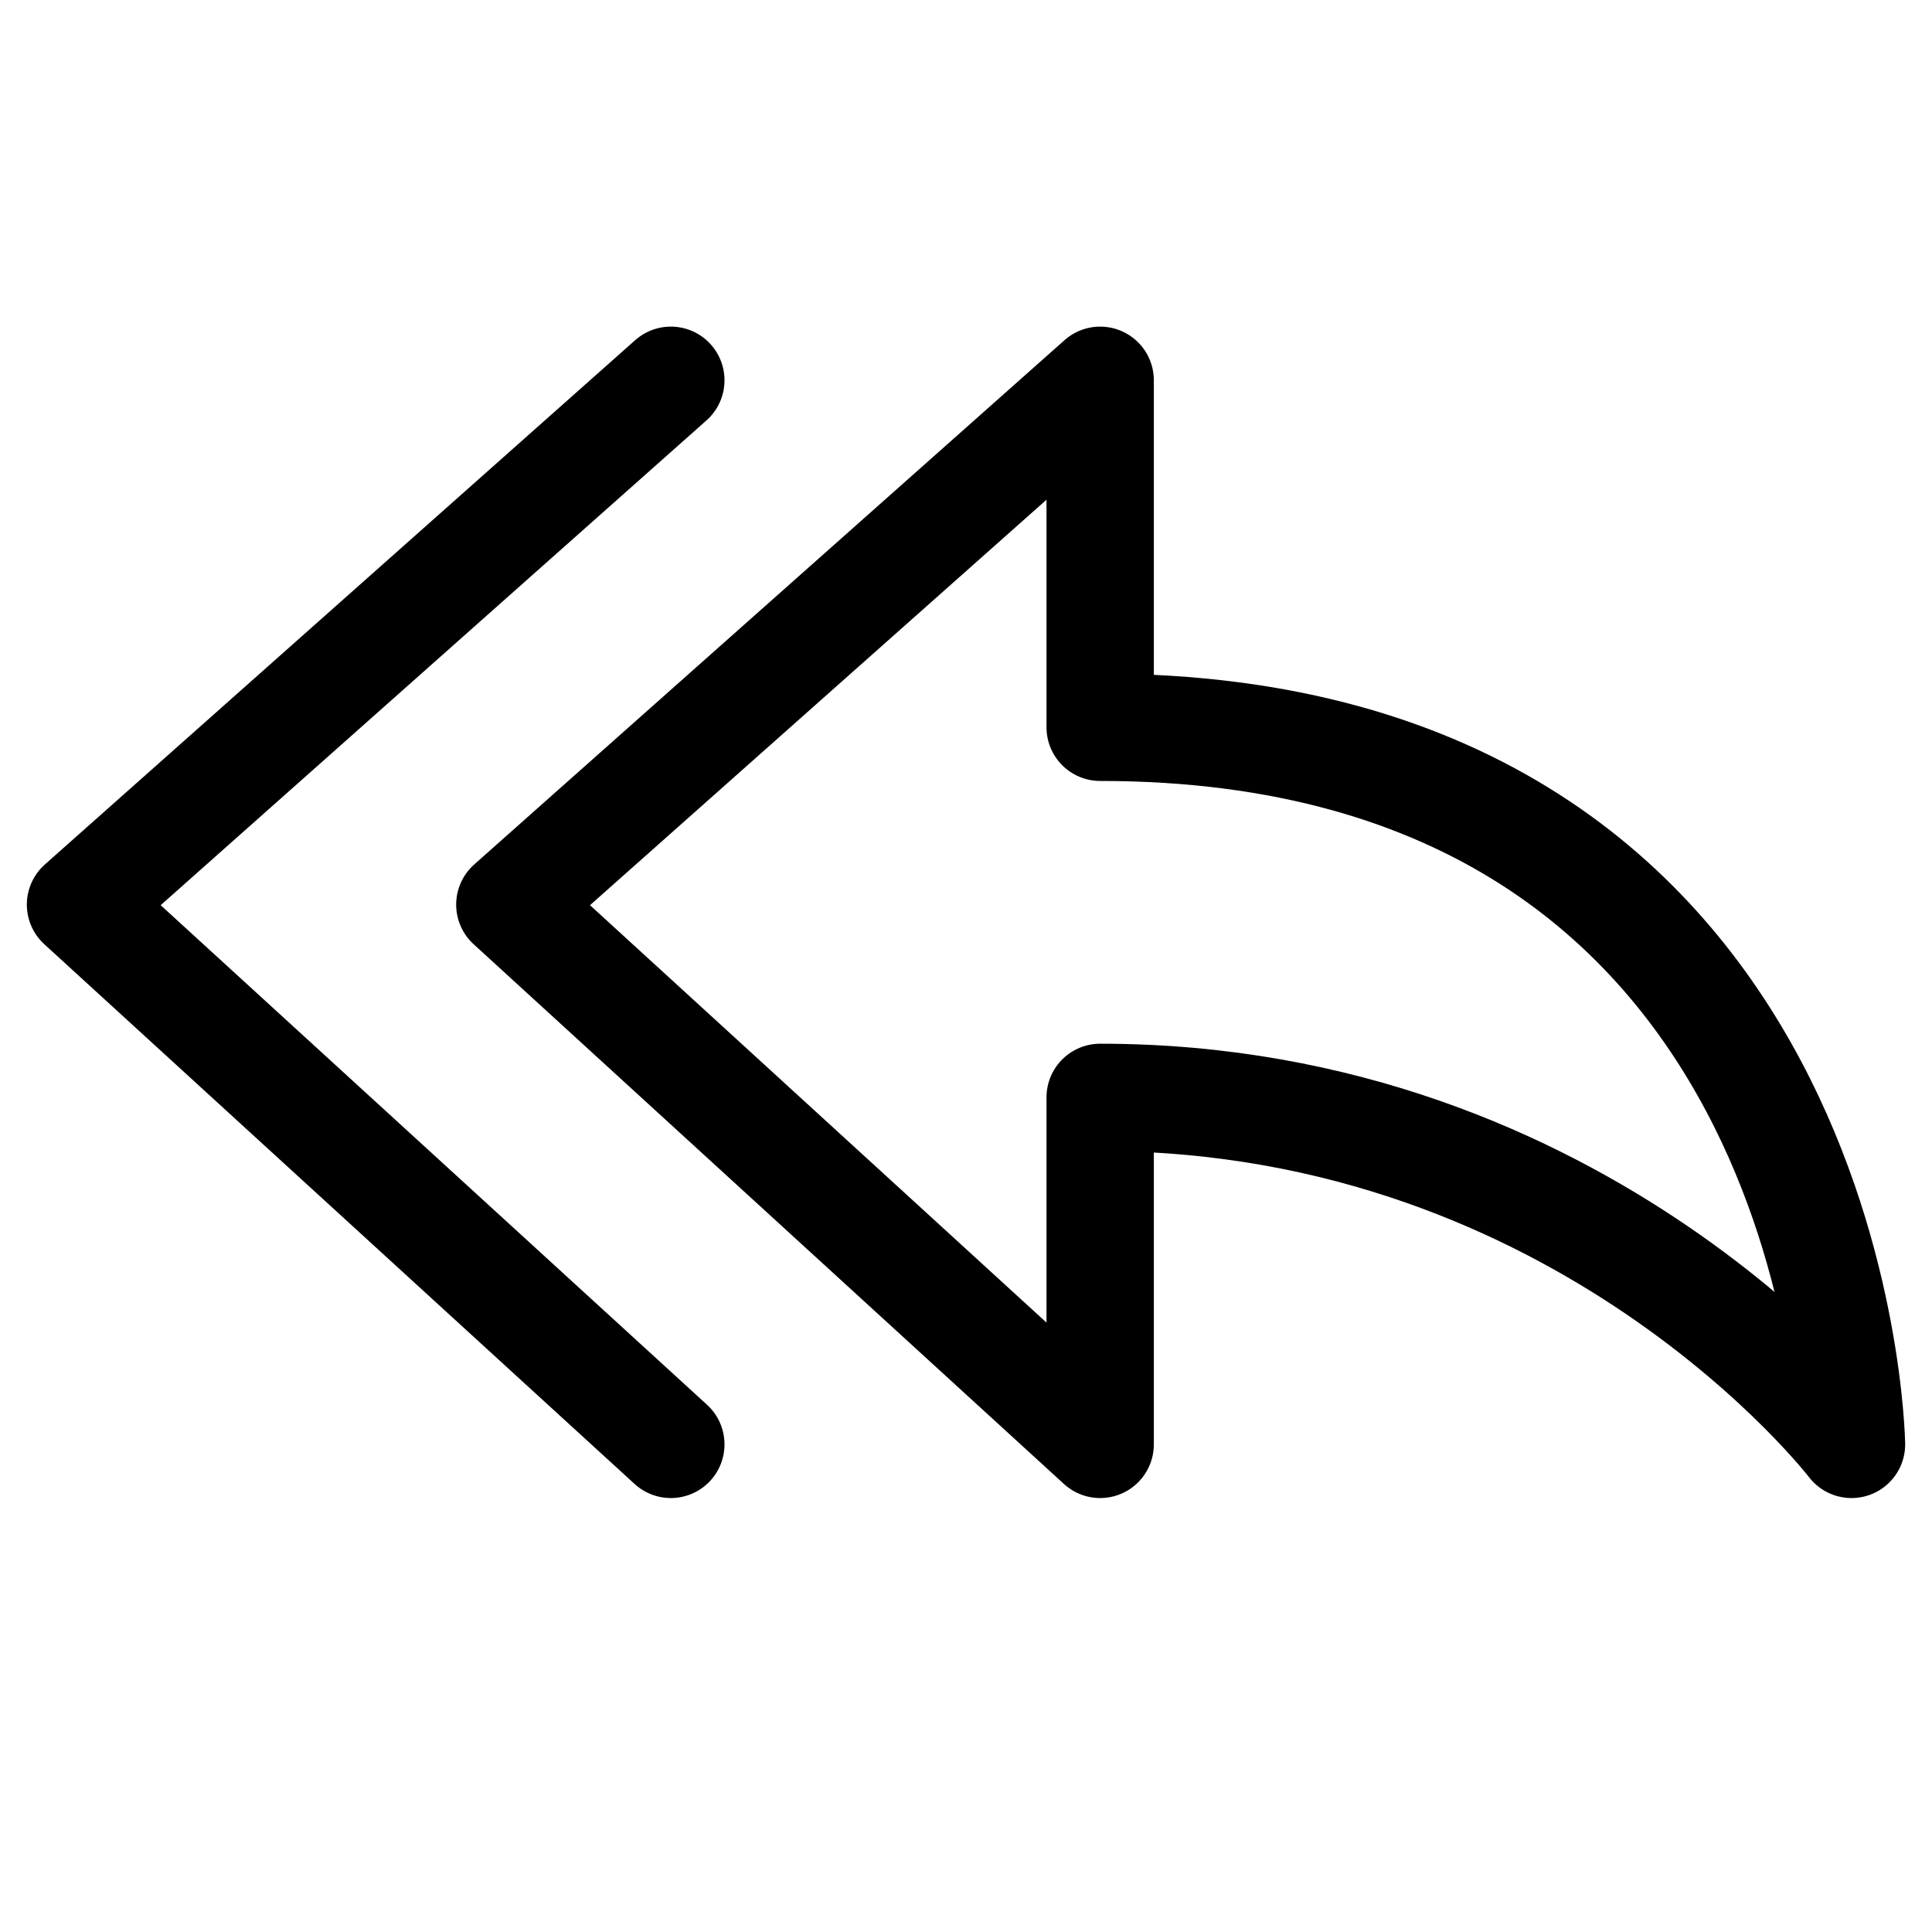 <svg xmlns="http://www.w3.org/2000/svg" height="18" width="18" viewBox="0 0 18 18"><title>share all left</title><g fill="none" stroke="currentColor" class="nc-icon-wrapper"><path d="M10.25,6.776V3.543l-5.5,4.885,5.5,5.029v-3.233c4.526,0,7,3.233,7,3.233,0,0-.103-6.681-7-6.681Z" stroke-linecap="round" stroke-linejoin="round"></path><polyline points="6.25 3.543 .75 8.428 6.25 13.457" stroke-linecap="round" stroke-linejoin="round" stroke="currentColor"></polyline></g></svg>
